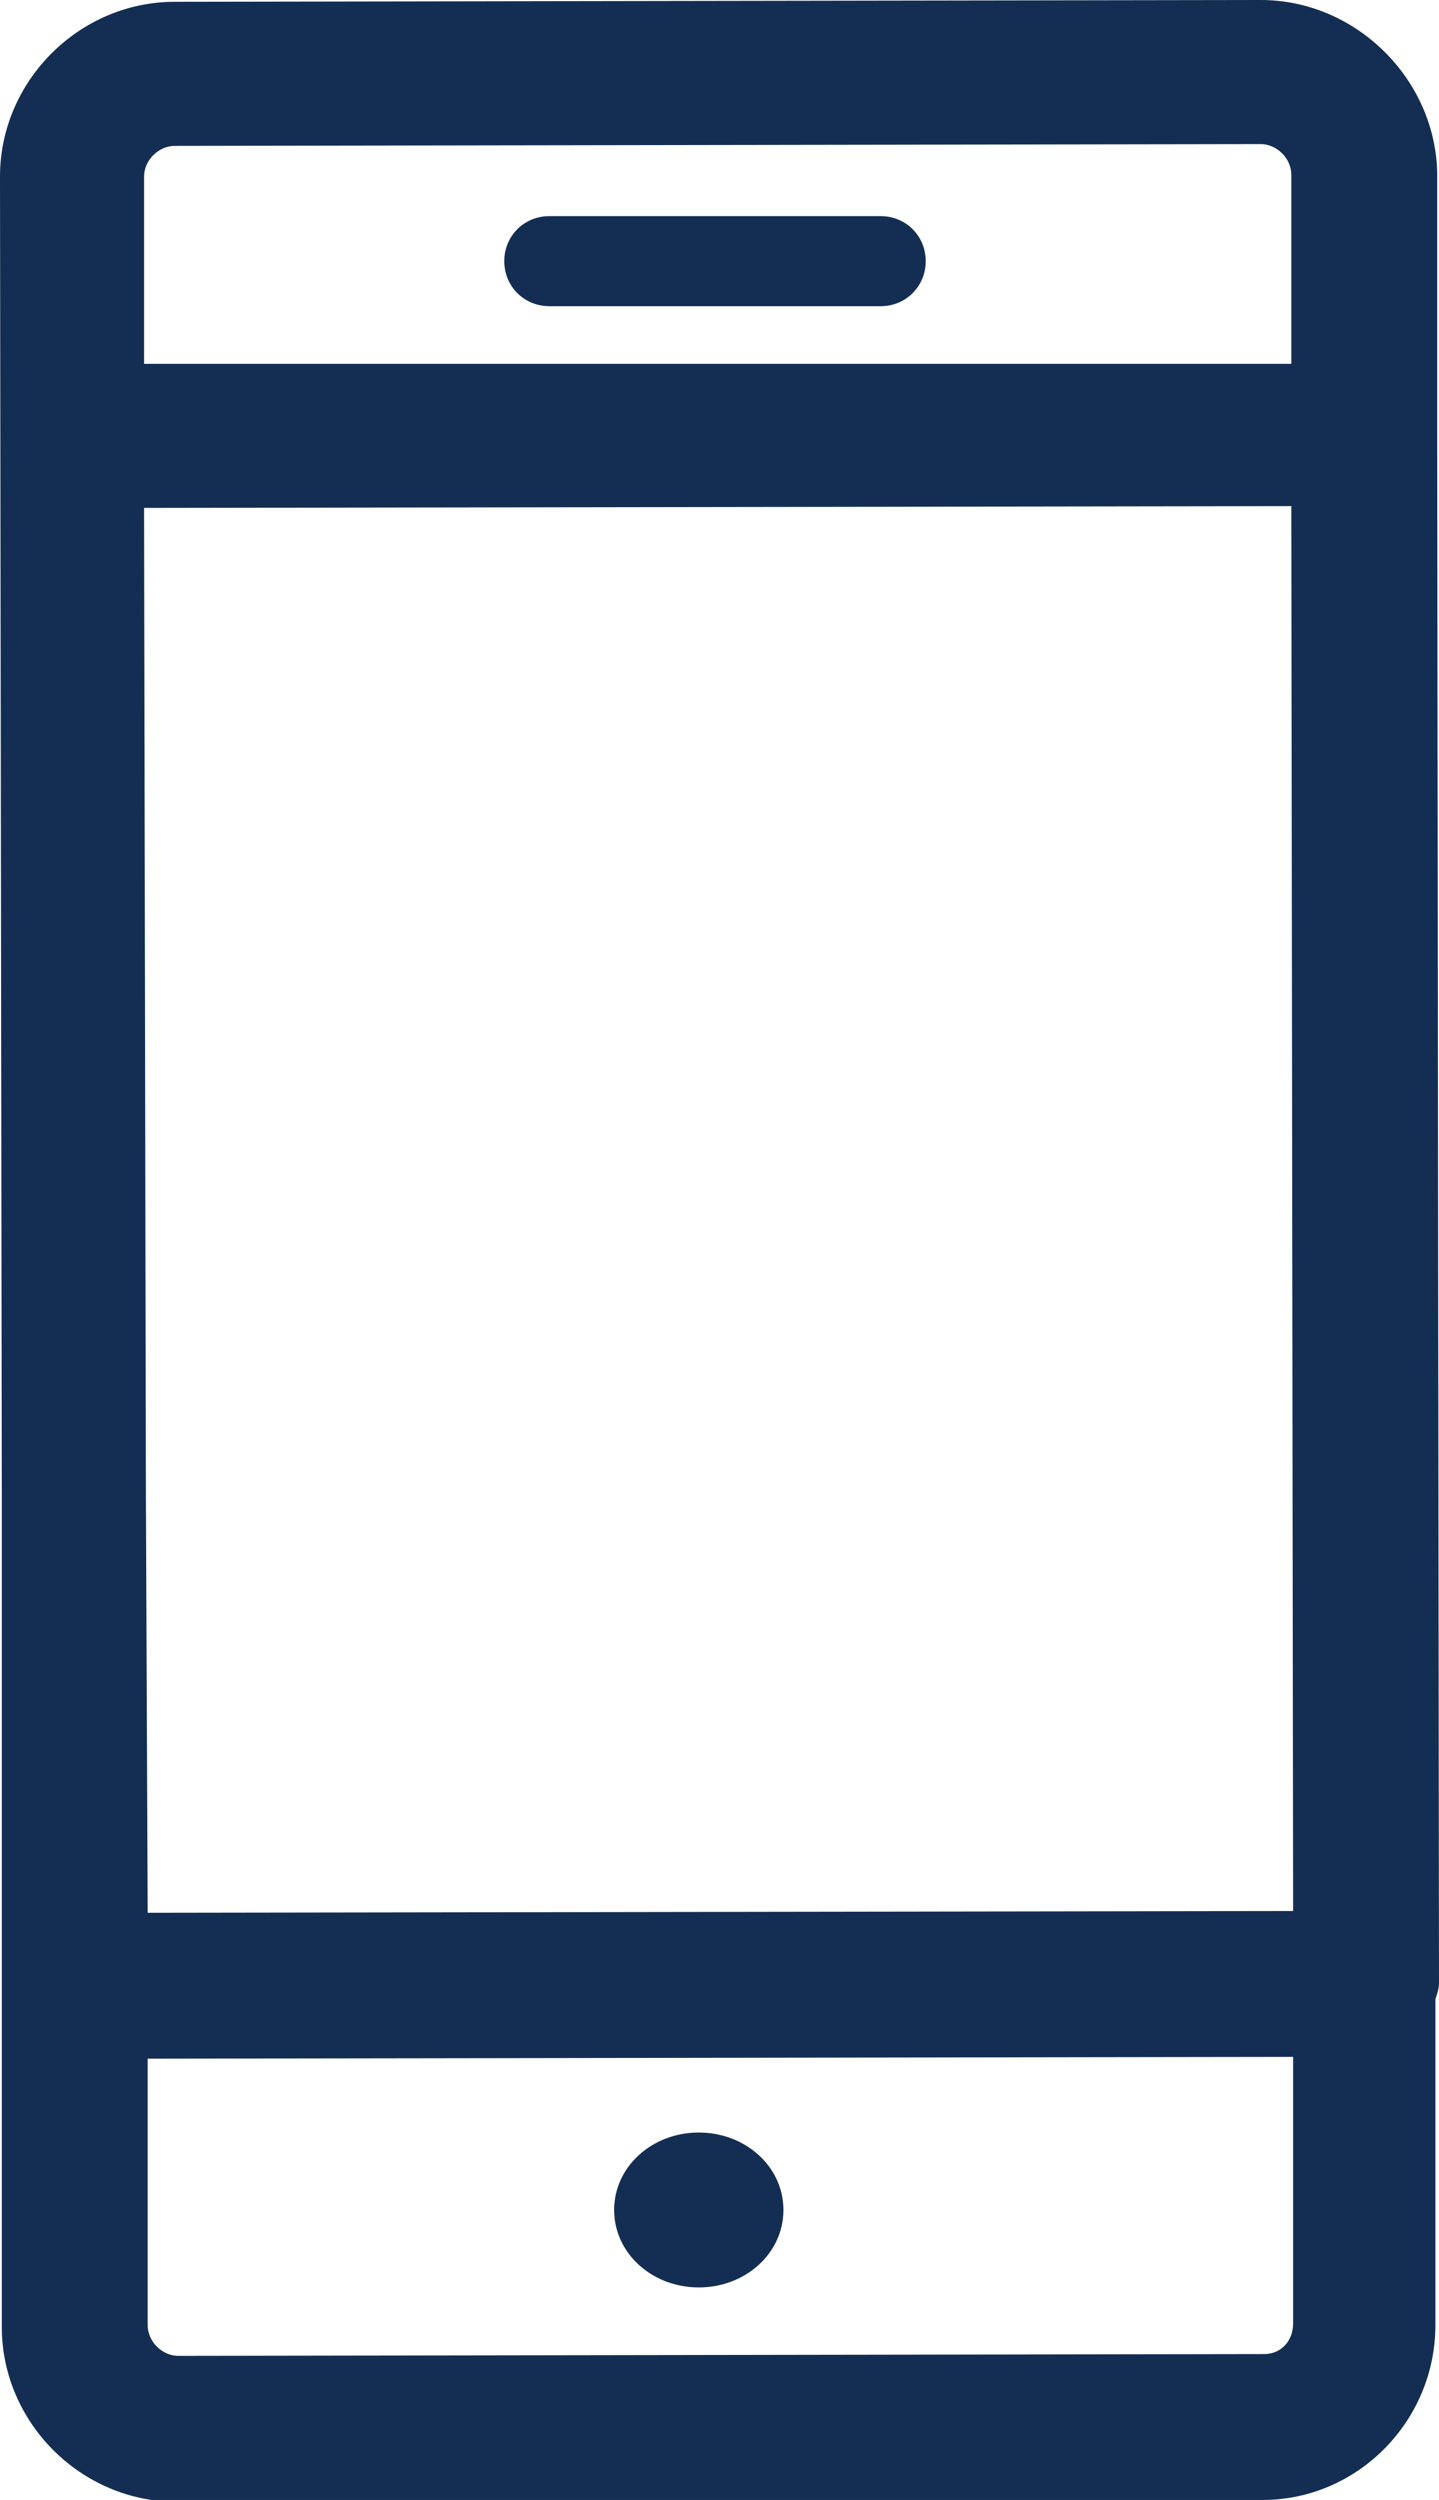 <?xml version="1.0" encoding="utf-8"?>
<!-- Generator: Adobe Illustrator 25.2.1, SVG Export Plug-In . SVG Version: 6.00 Build 0)  -->
<svg version="1.1" id="Layer_1" xmlns="http://www.w3.org/2000/svg" xmlns:xlink="http://www.w3.org/1999/xlink" x="0px" y="0px"
	 width="79.9px" height="138.8px" viewBox="0 0 79.9 138.8" style="enable-background:new 0 0 79.9 138.8;" xml:space="preserve">
<style type="text/css">
	.st0{fill:#132E52;}
</style>
<g>
	<path class="st0" d="M79.9,110.1l-0.1-86c0-0.1,0-0.2,0-0.3l0-14.2C79.7,4.4,75.3,0,70,0L9.7,0.1C4.4,0.1,0,4.5,0,9.8l0.1,73.1
		l0,27.4c0,0,0,0,0,0.1l0,18.8c0,5.3,4.4,9.7,9.7,9.7l60.3-0.1c5.3,0,9.6-4.4,9.6-9.7l0-18.1C79.8,110.7,79.9,110.4,79.9,110.1z
		 M8.1,82.7L8,28.2l63.7-0.1l0.1,78l-63.6,0.1L8.1,82.7z M9.7,8.1L70,8c0.9,0,1.7,0.8,1.7,1.7l0,10.5L8,20.2L8,9.8
		C8,8.9,8.8,8.1,9.7,8.1z M70.2,130.7C70.2,130.7,70.2,130.7,70.2,130.7l-60.3,0.1c-0.9,0-1.7-0.8-1.7-1.7l0-14.8l63.6-0.1l0,14.8
		C71.8,130,71.1,130.7,70.2,130.7z"/>
	<path class="st0" d="M30.5,17h18.4c1.4,0,2.5-1.1,2.5-2.5S50.3,12,48.9,12H30.5c-1.4,0-2.5,1.1-2.5,2.5S29.1,17,30.5,17z"/>
	<path class="st0" d="M38.8,118.4c-2.6,0-4.7,1.9-4.7,4.3s2.1,4.3,4.7,4.3c2.6,0,4.7-1.9,4.7-4.3C43.5,120.3,41.4,118.4,38.8,118.4z
		"/>
</g>
</svg>
